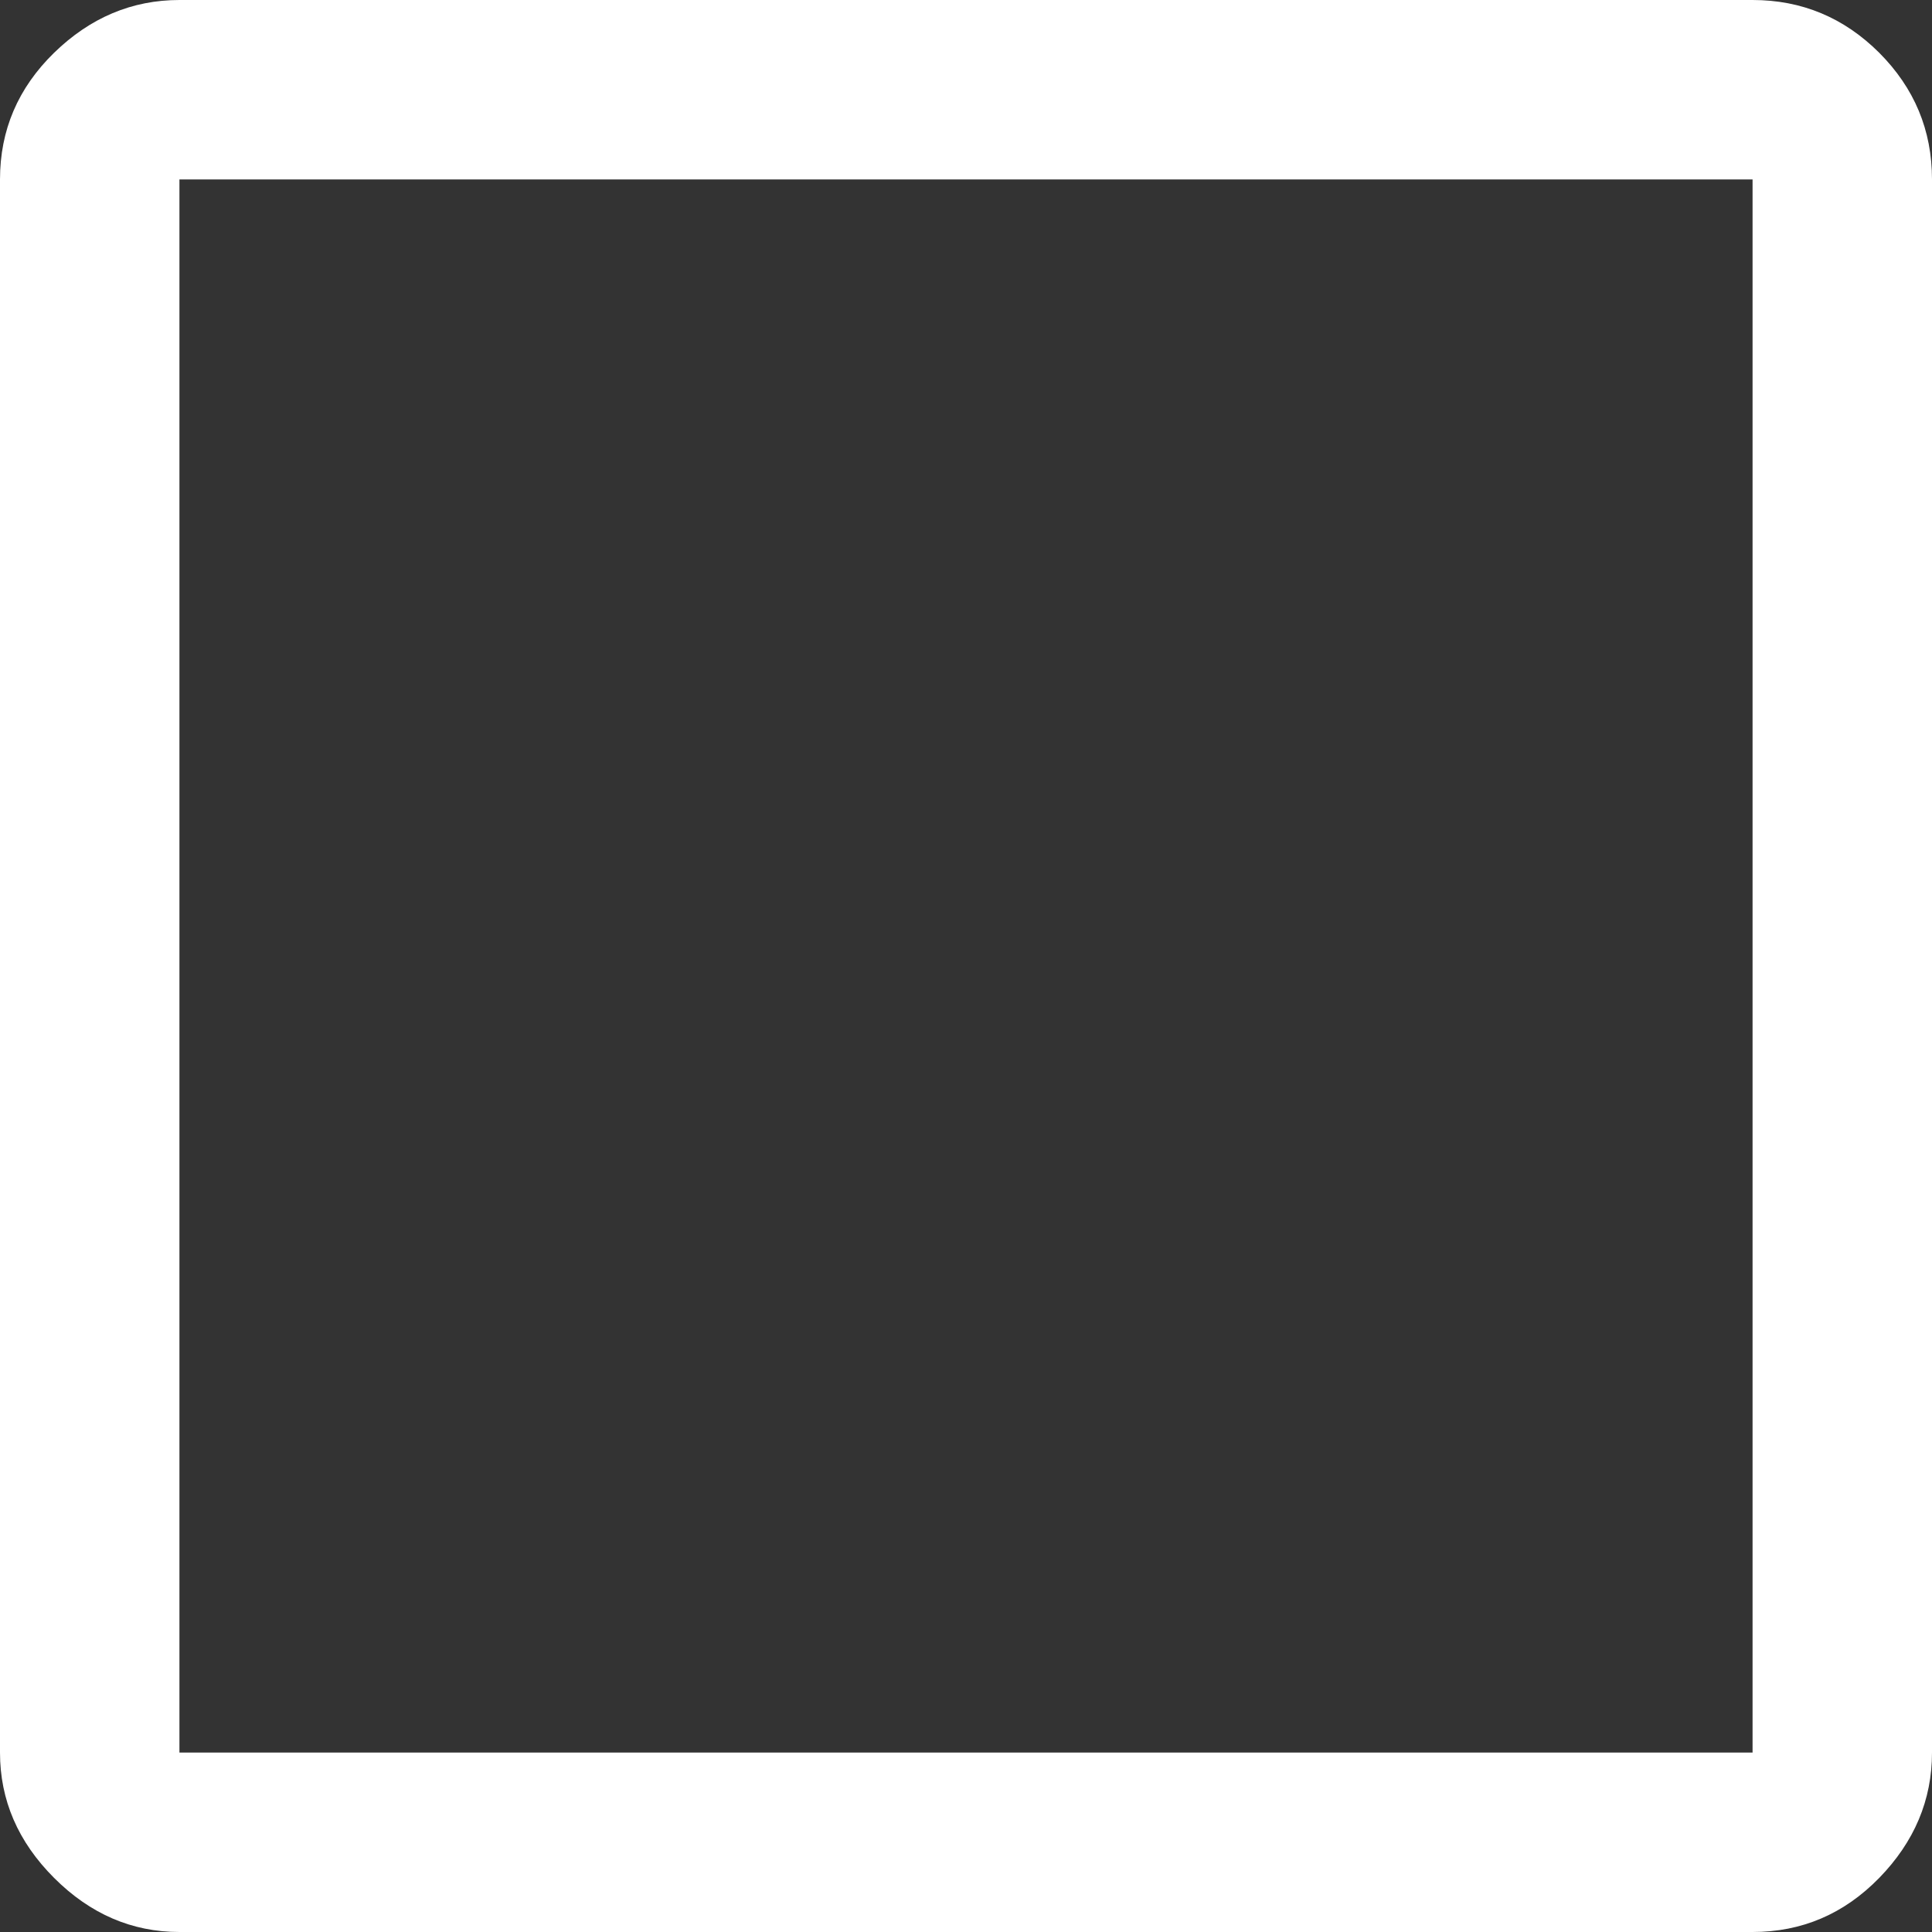 <svg width="16" height="16" viewBox="0 0 16 16" fill="white" xmlns="http://www.w3.org/2000/svg">
<rect x="0" y="0" width="16" height="16" fill="#333333" stroke="none"/>
<g clip-path="url(#clip0_867_37253)">
<path d="M1.486 16C1.093 16 0.747 15.851 0.448 15.552C0.149 15.253 0 14.907 0 14.514V1.486C0 1.078 0.149 0.729 0.448 0.437C0.747 0.146 1.093 0 1.486 0H14.514C14.922 0 15.271 0.146 15.563 0.437C15.854 0.729 16 1.078 16 1.486V14.514C16 14.907 15.854 15.253 15.563 15.552C15.271 15.851 14.922 16 14.514 16H1.486ZM1.486 14.514H14.514V1.486H1.486V14.514Z" />
</g>
<defs>
<clipPath id="clip0_867_37253">
<rect width="16" height="16" />
</clipPath>
</defs>
</svg>
